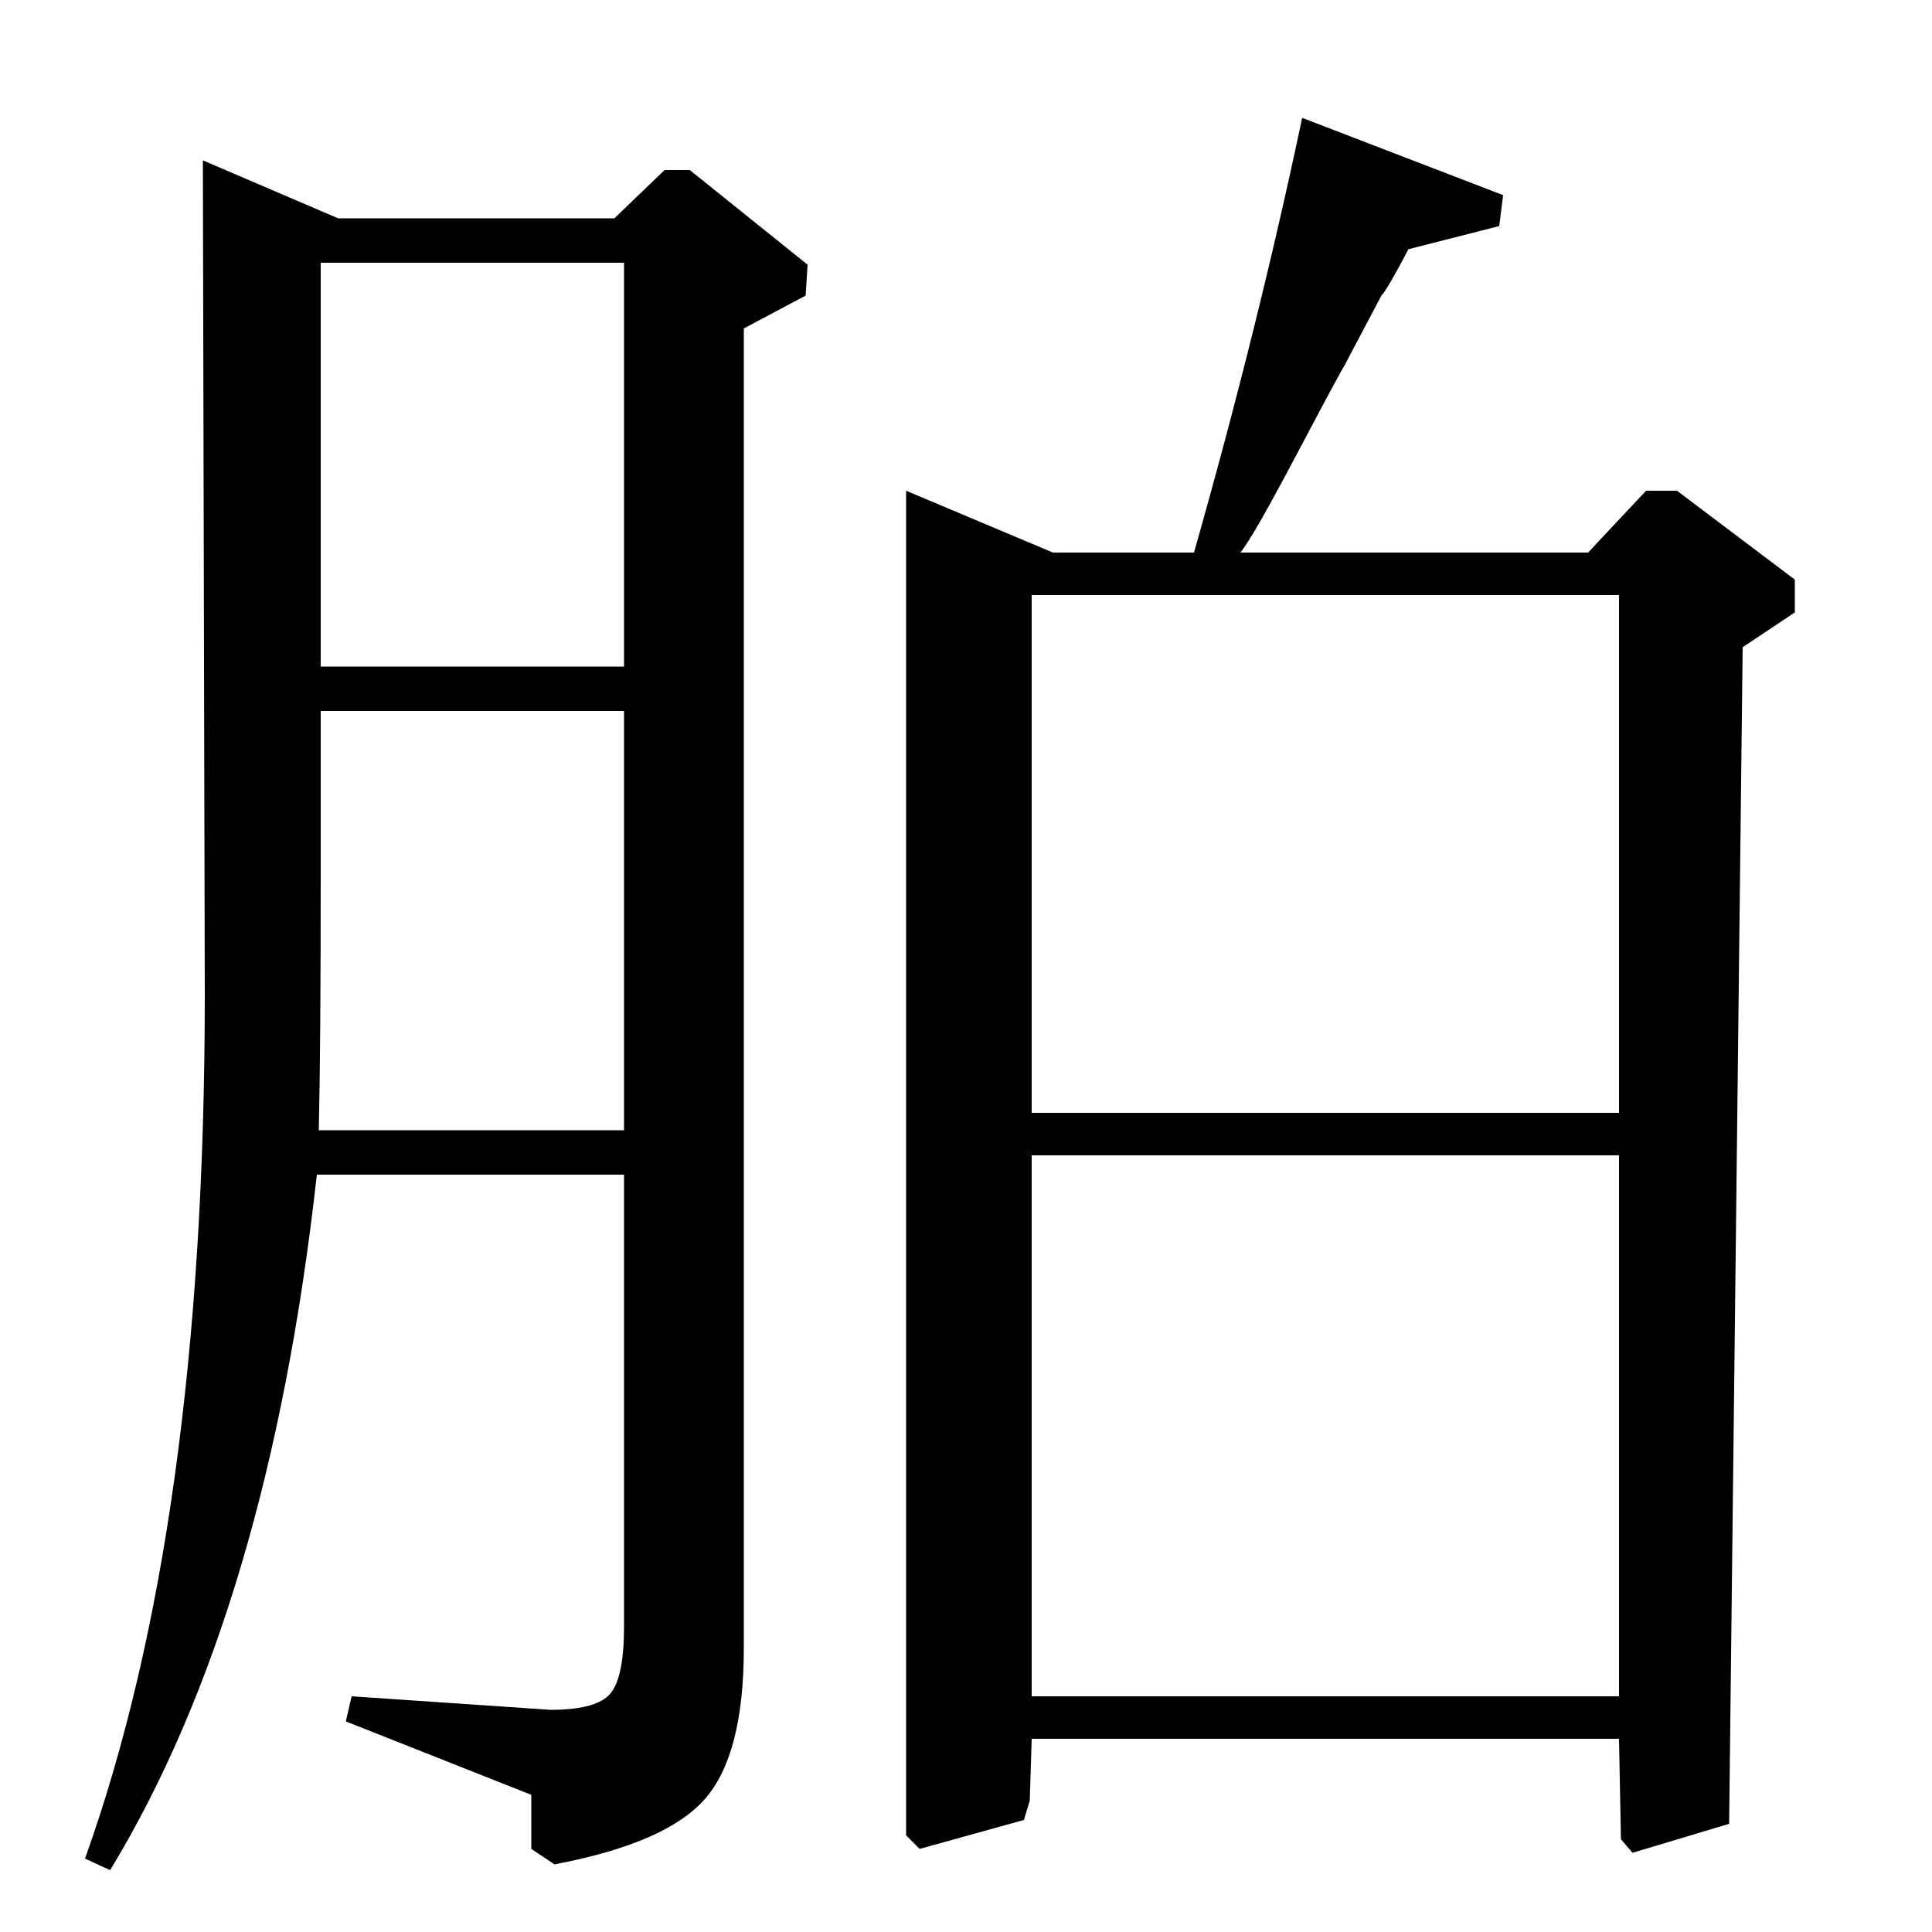 <?xml version="1.0" standalone="no"?>
<!DOCTYPE svg PUBLIC "-//W3C//DTD SVG 1.1//EN" "http://www.w3.org/Graphics/SVG/1.1/DTD/svg11.dtd" >
<svg xmlns="http://www.w3.org/2000/svg" xmlns:xlink="http://www.w3.org/1999/xlink" version="1.1" viewBox="0 -140 1000 1000">
  <g transform="matrix(1 0 0 -1 0 860)">
   <path fill="currentColor"
d="M642 714h180l30 32h16l61 -46v-17l-27 -18l-7 -609l-50 -15l-6 7l-1 52h-304l-1 -32l-3 -10l-54 -15l-7 7v696l76 -32h73q33 116 56 225l104 -40l-2 -16l-47 -12q-11 -21 -14 -24l-19 -36q-2 -3 -25 -46.5t-29 -50.5zM534 424h304v268h-304v-268zM534 122h304v280h-304
v-280zM318 887l26 25h13l61 -49l-1 -16l-32 -17v-683q0 -55 -20 -78t-78 -34l-12 8v28l-96 38l3 13l103 -7q24 0 31 8.5t7 34.5v234h-159q-25 -225 -107 -360l-13 6q62 173 62 447l-1 432l70 -30h143zM166 655h157v209h-157v-209zM165 415h158v217h-157v-85q0 -90 -1 -132z
" />
  </g>

</svg>
